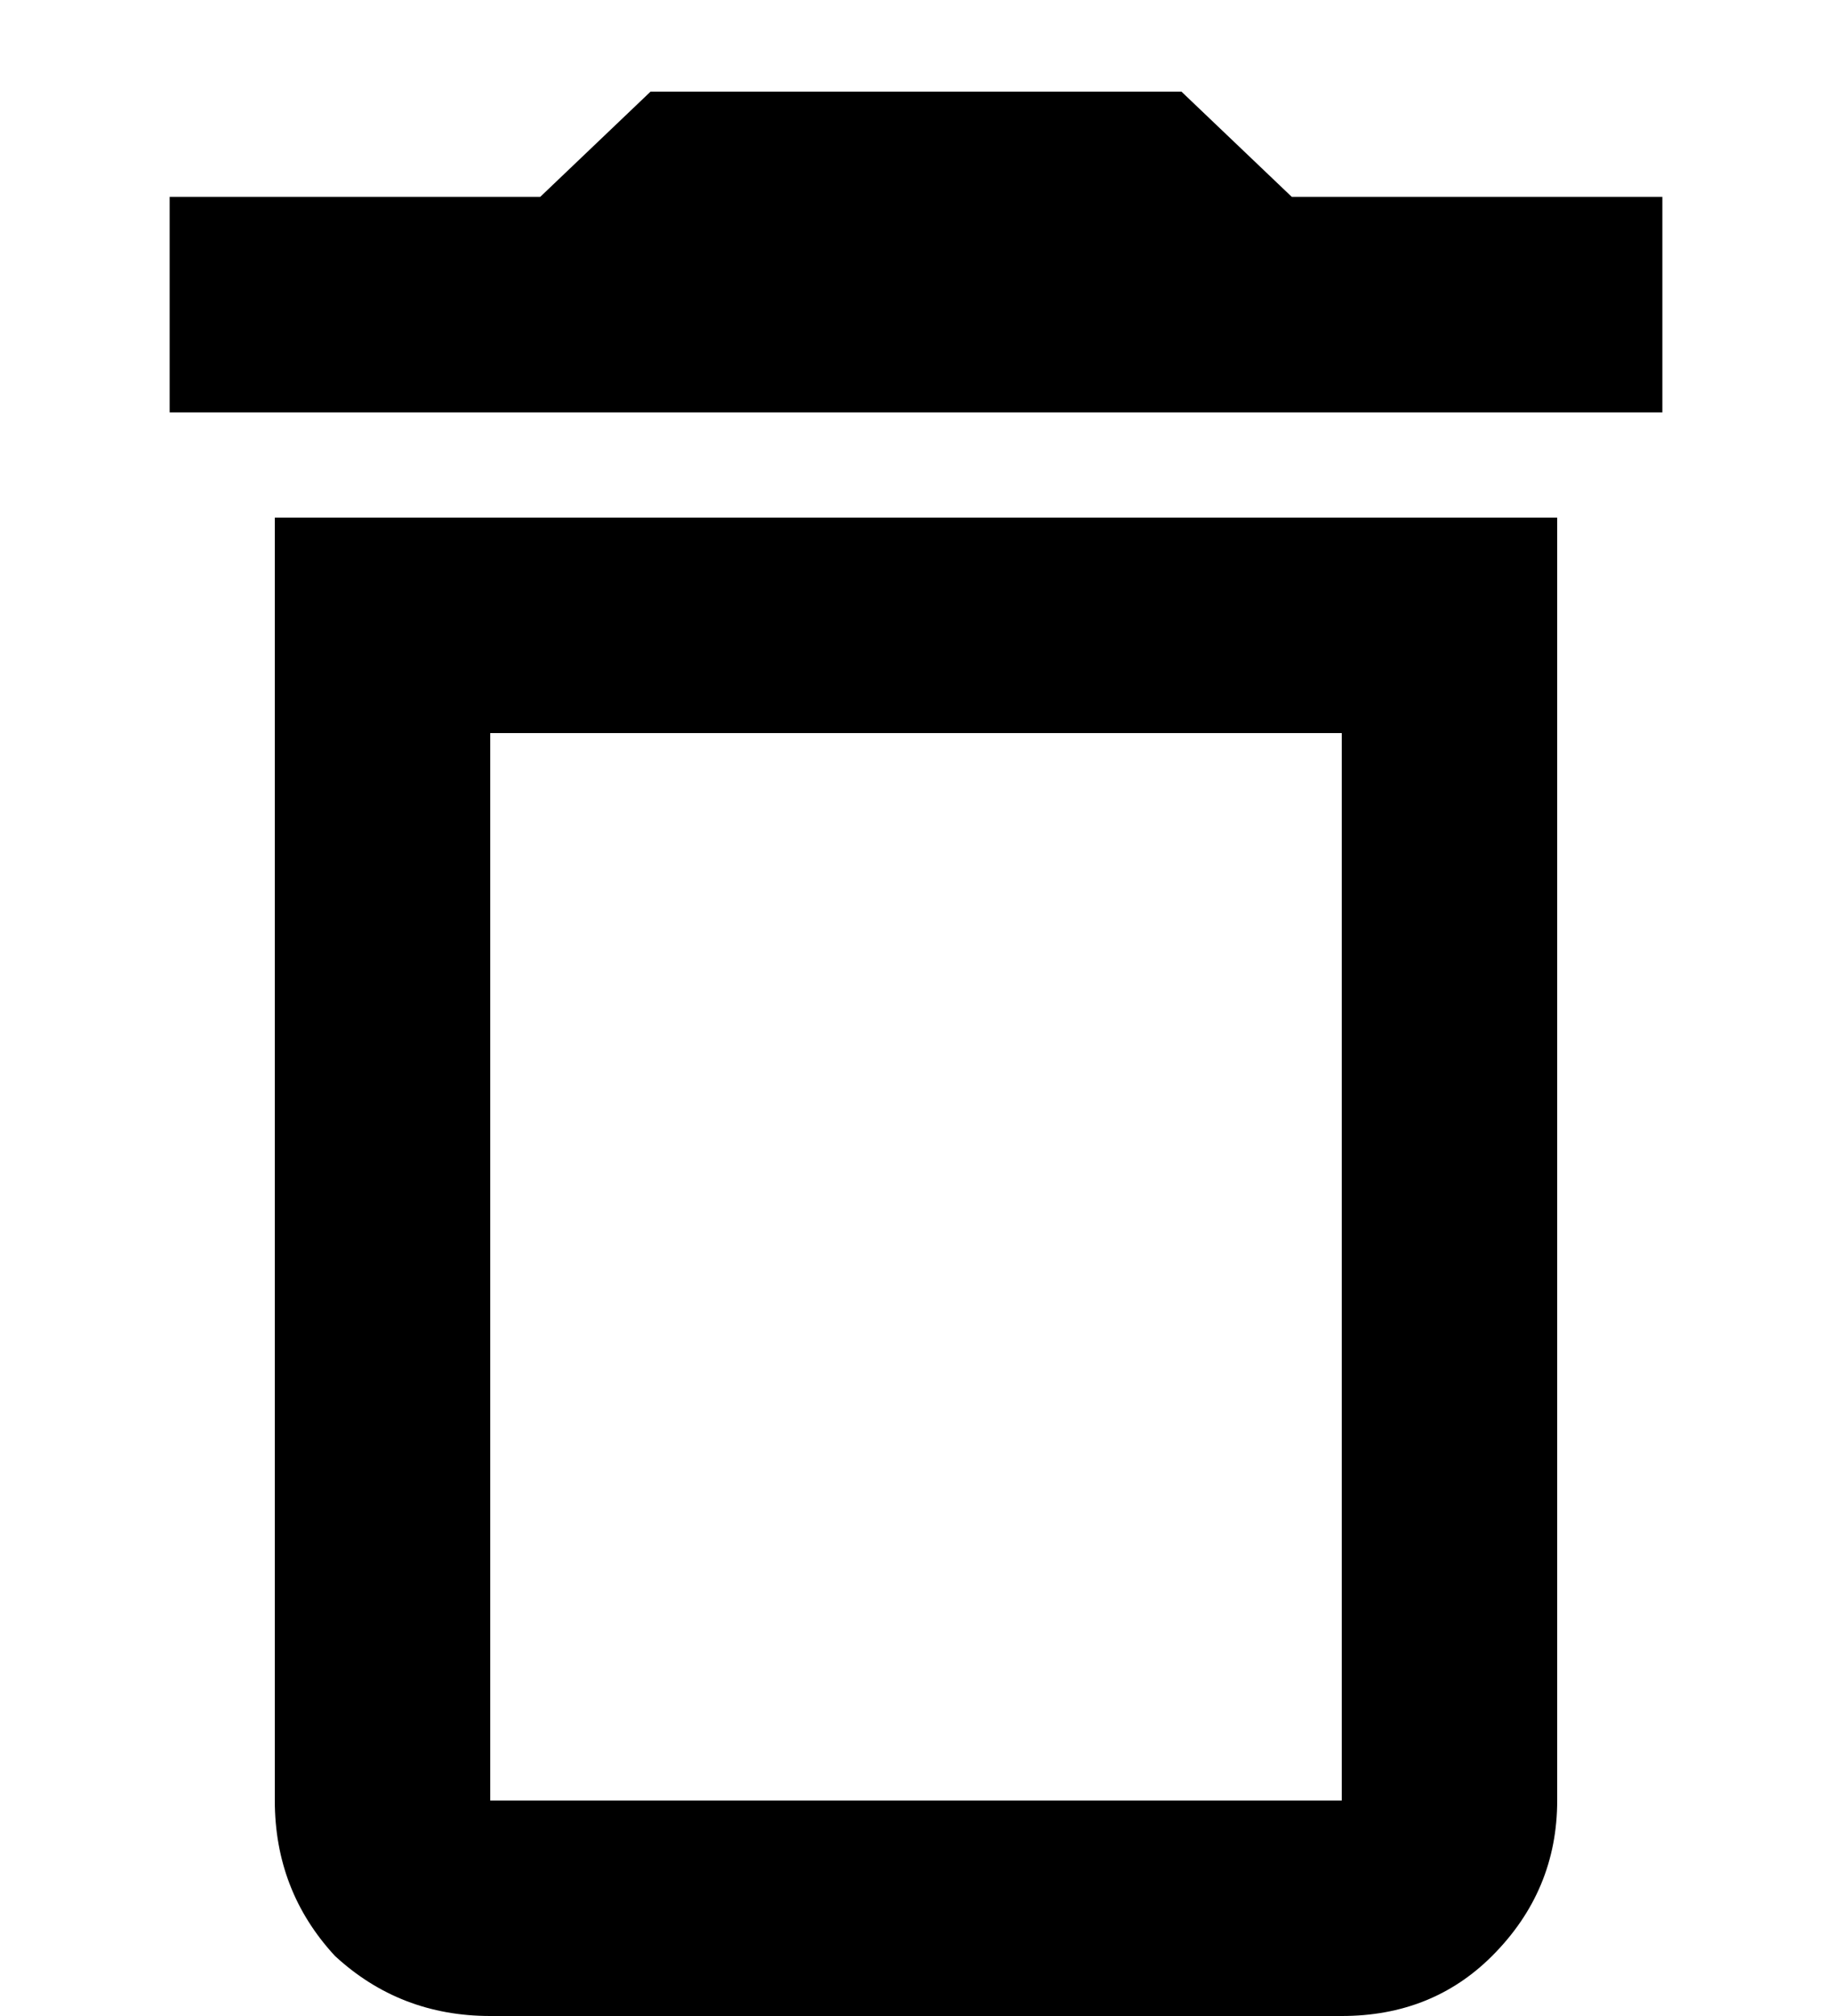 <svg width="10" height="11" viewBox="0 0 10 11" fill="none" xmlns="http://www.w3.org/2000/svg">
<path d="M1.5 9.824C1.5 10.152 1.609 10.435 1.828 10.672C2.065 10.891 2.348 11 2.676 11H7.324C7.652 11 7.926 10.891 8.145 10.672C8.382 10.435 8.5 10.152 8.5 9.824V2.824H1.5V9.824ZM2.676 4H7.324V9.824H2.676V4ZM7.051 1.074L6.449 0.5H3.551L2.949 1.074H0.926V2.25H9.074V1.074H7.051Z" fill="currentColor"/>
</svg>
